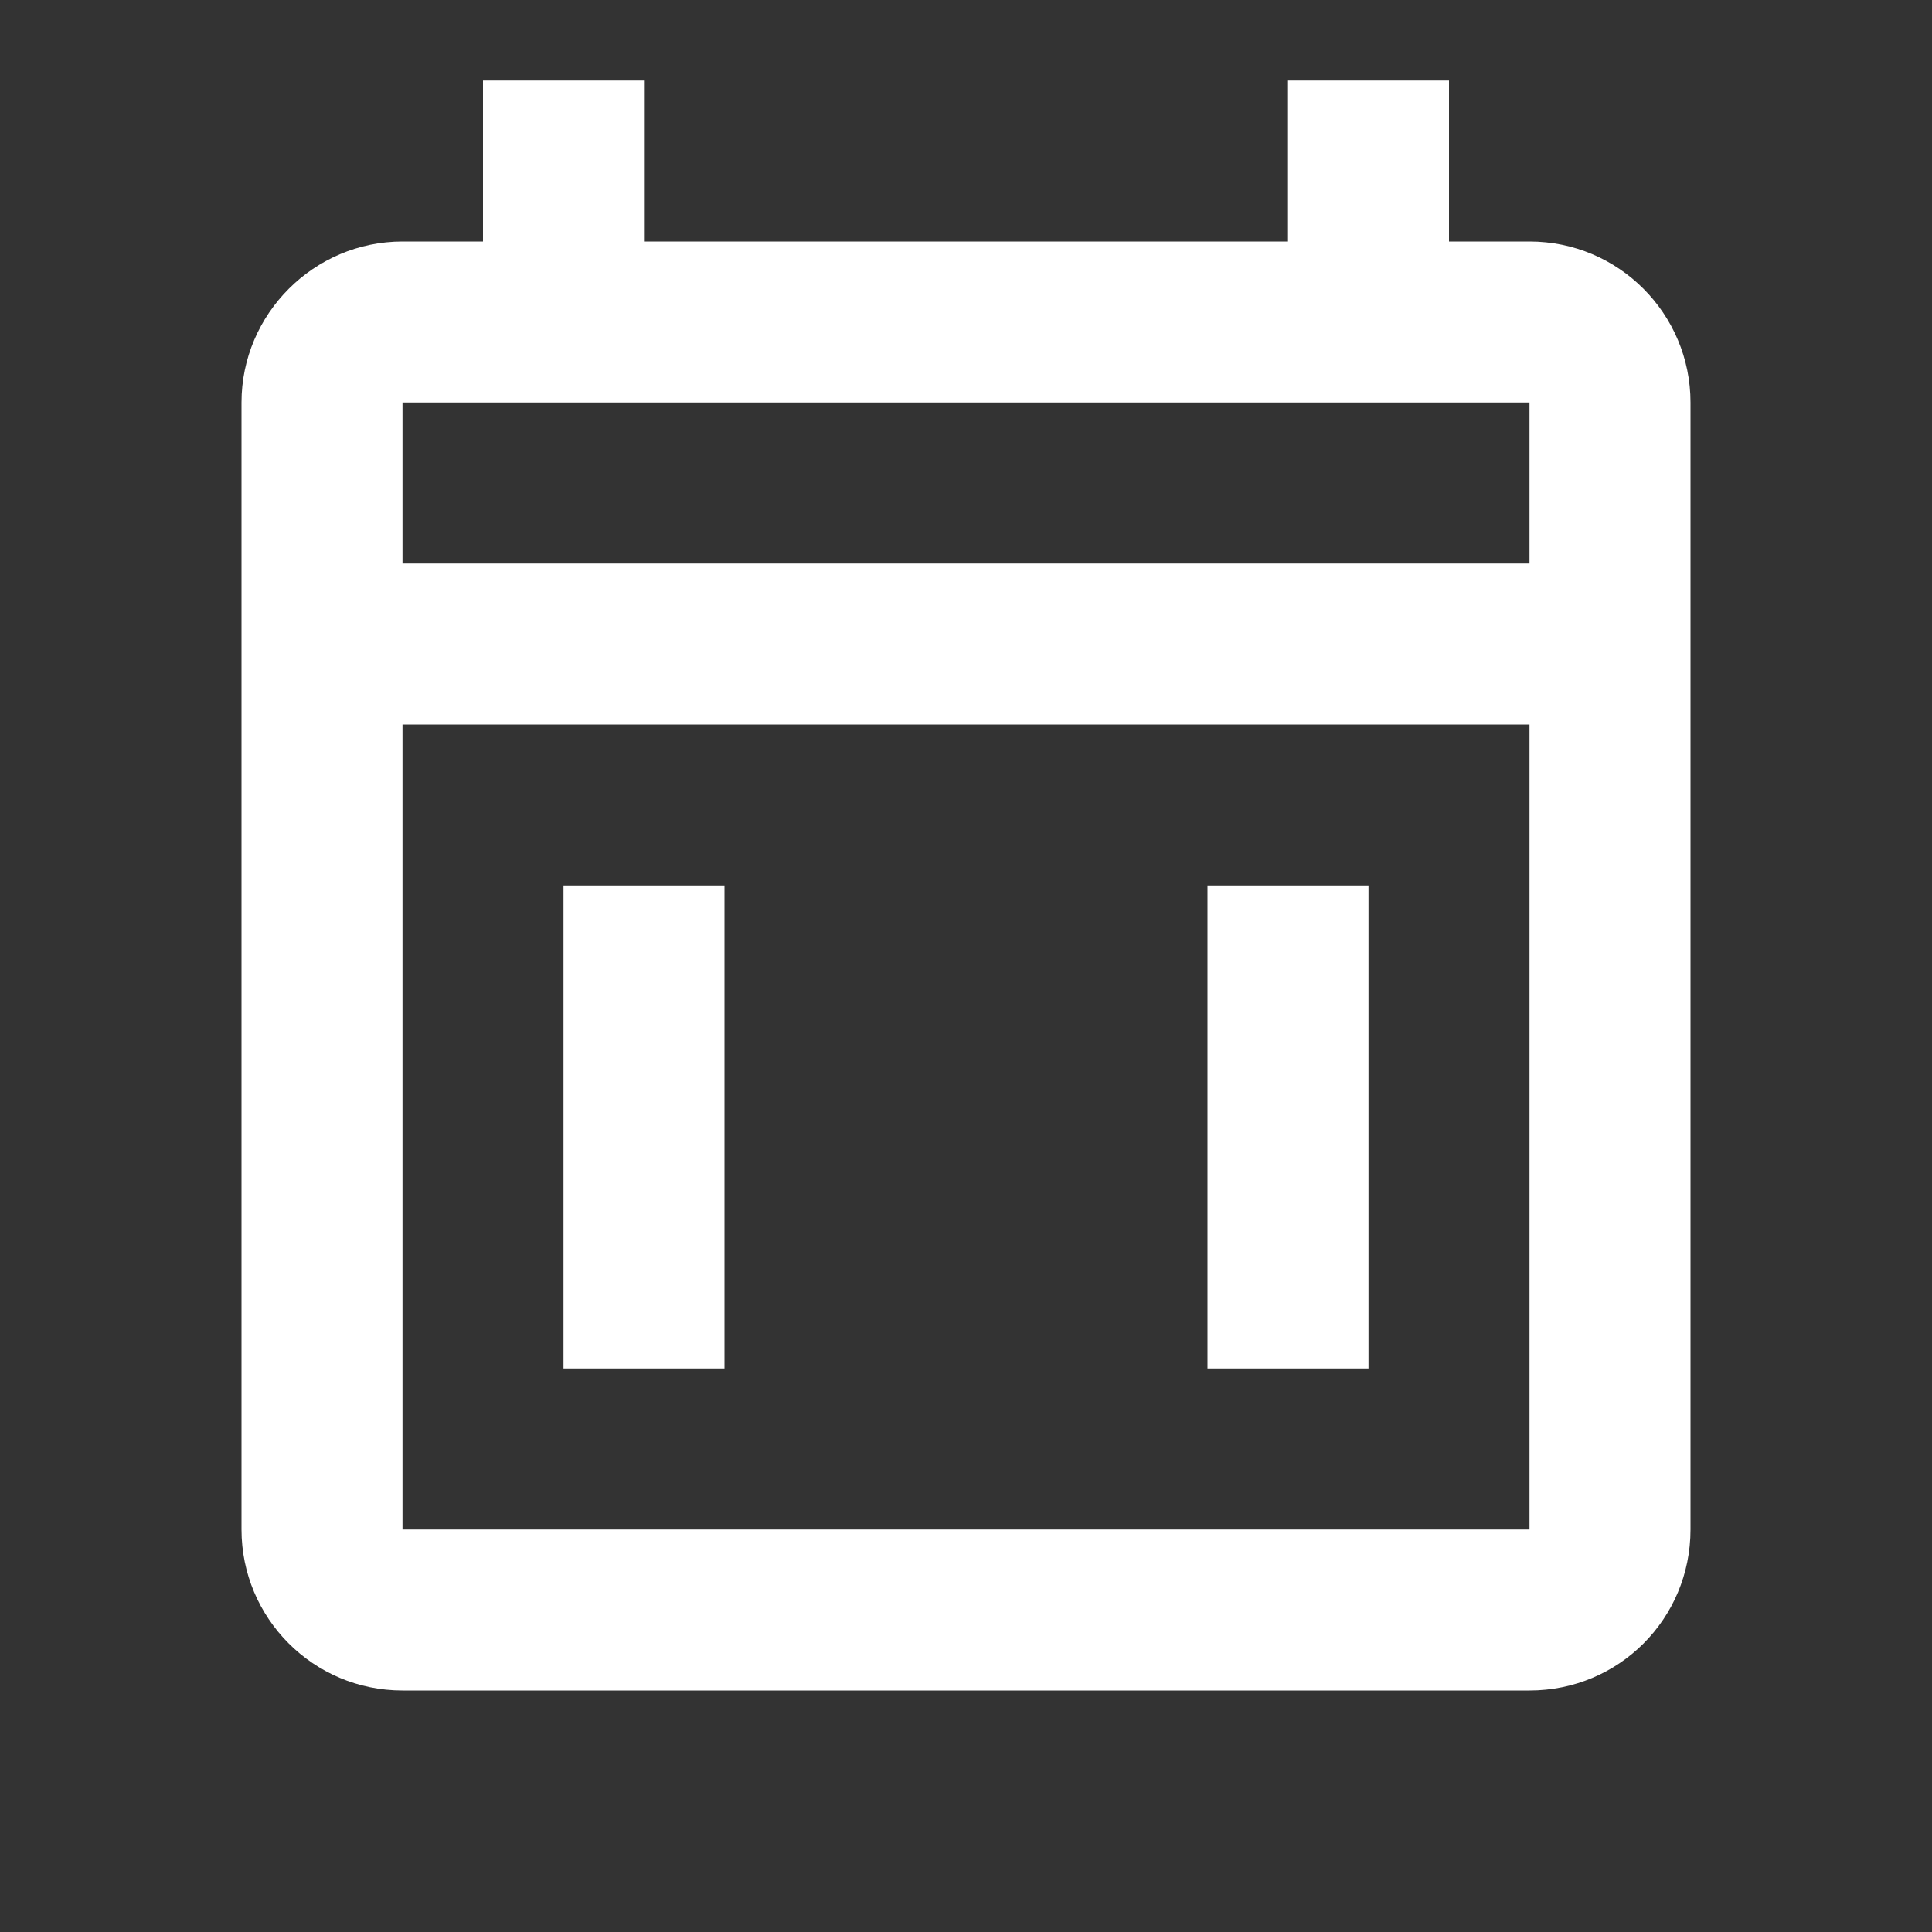 <svg xmlns="http://www.w3.org/2000/svg" fill="white" id="mdi-calendar-weekend-outline" viewBox="0 0 24 24"><rect x="0" y="0" width="24" height="24" fill="#333333" stroke="none"/><path d="M19 3C20.11 3 21 3.9 21 5V19C21 20.11 20.11 21 19 21H5C3.89 21 3 20.1 3 19V5C3 3.9 3.9 3 5 3H6V1H8V3H16V1H18V3H19M19 19V9H5V19H19M19 7V5H5V7H19M7 11H9V17H7V11M15 11H17V17H15V11Z" /></svg>
